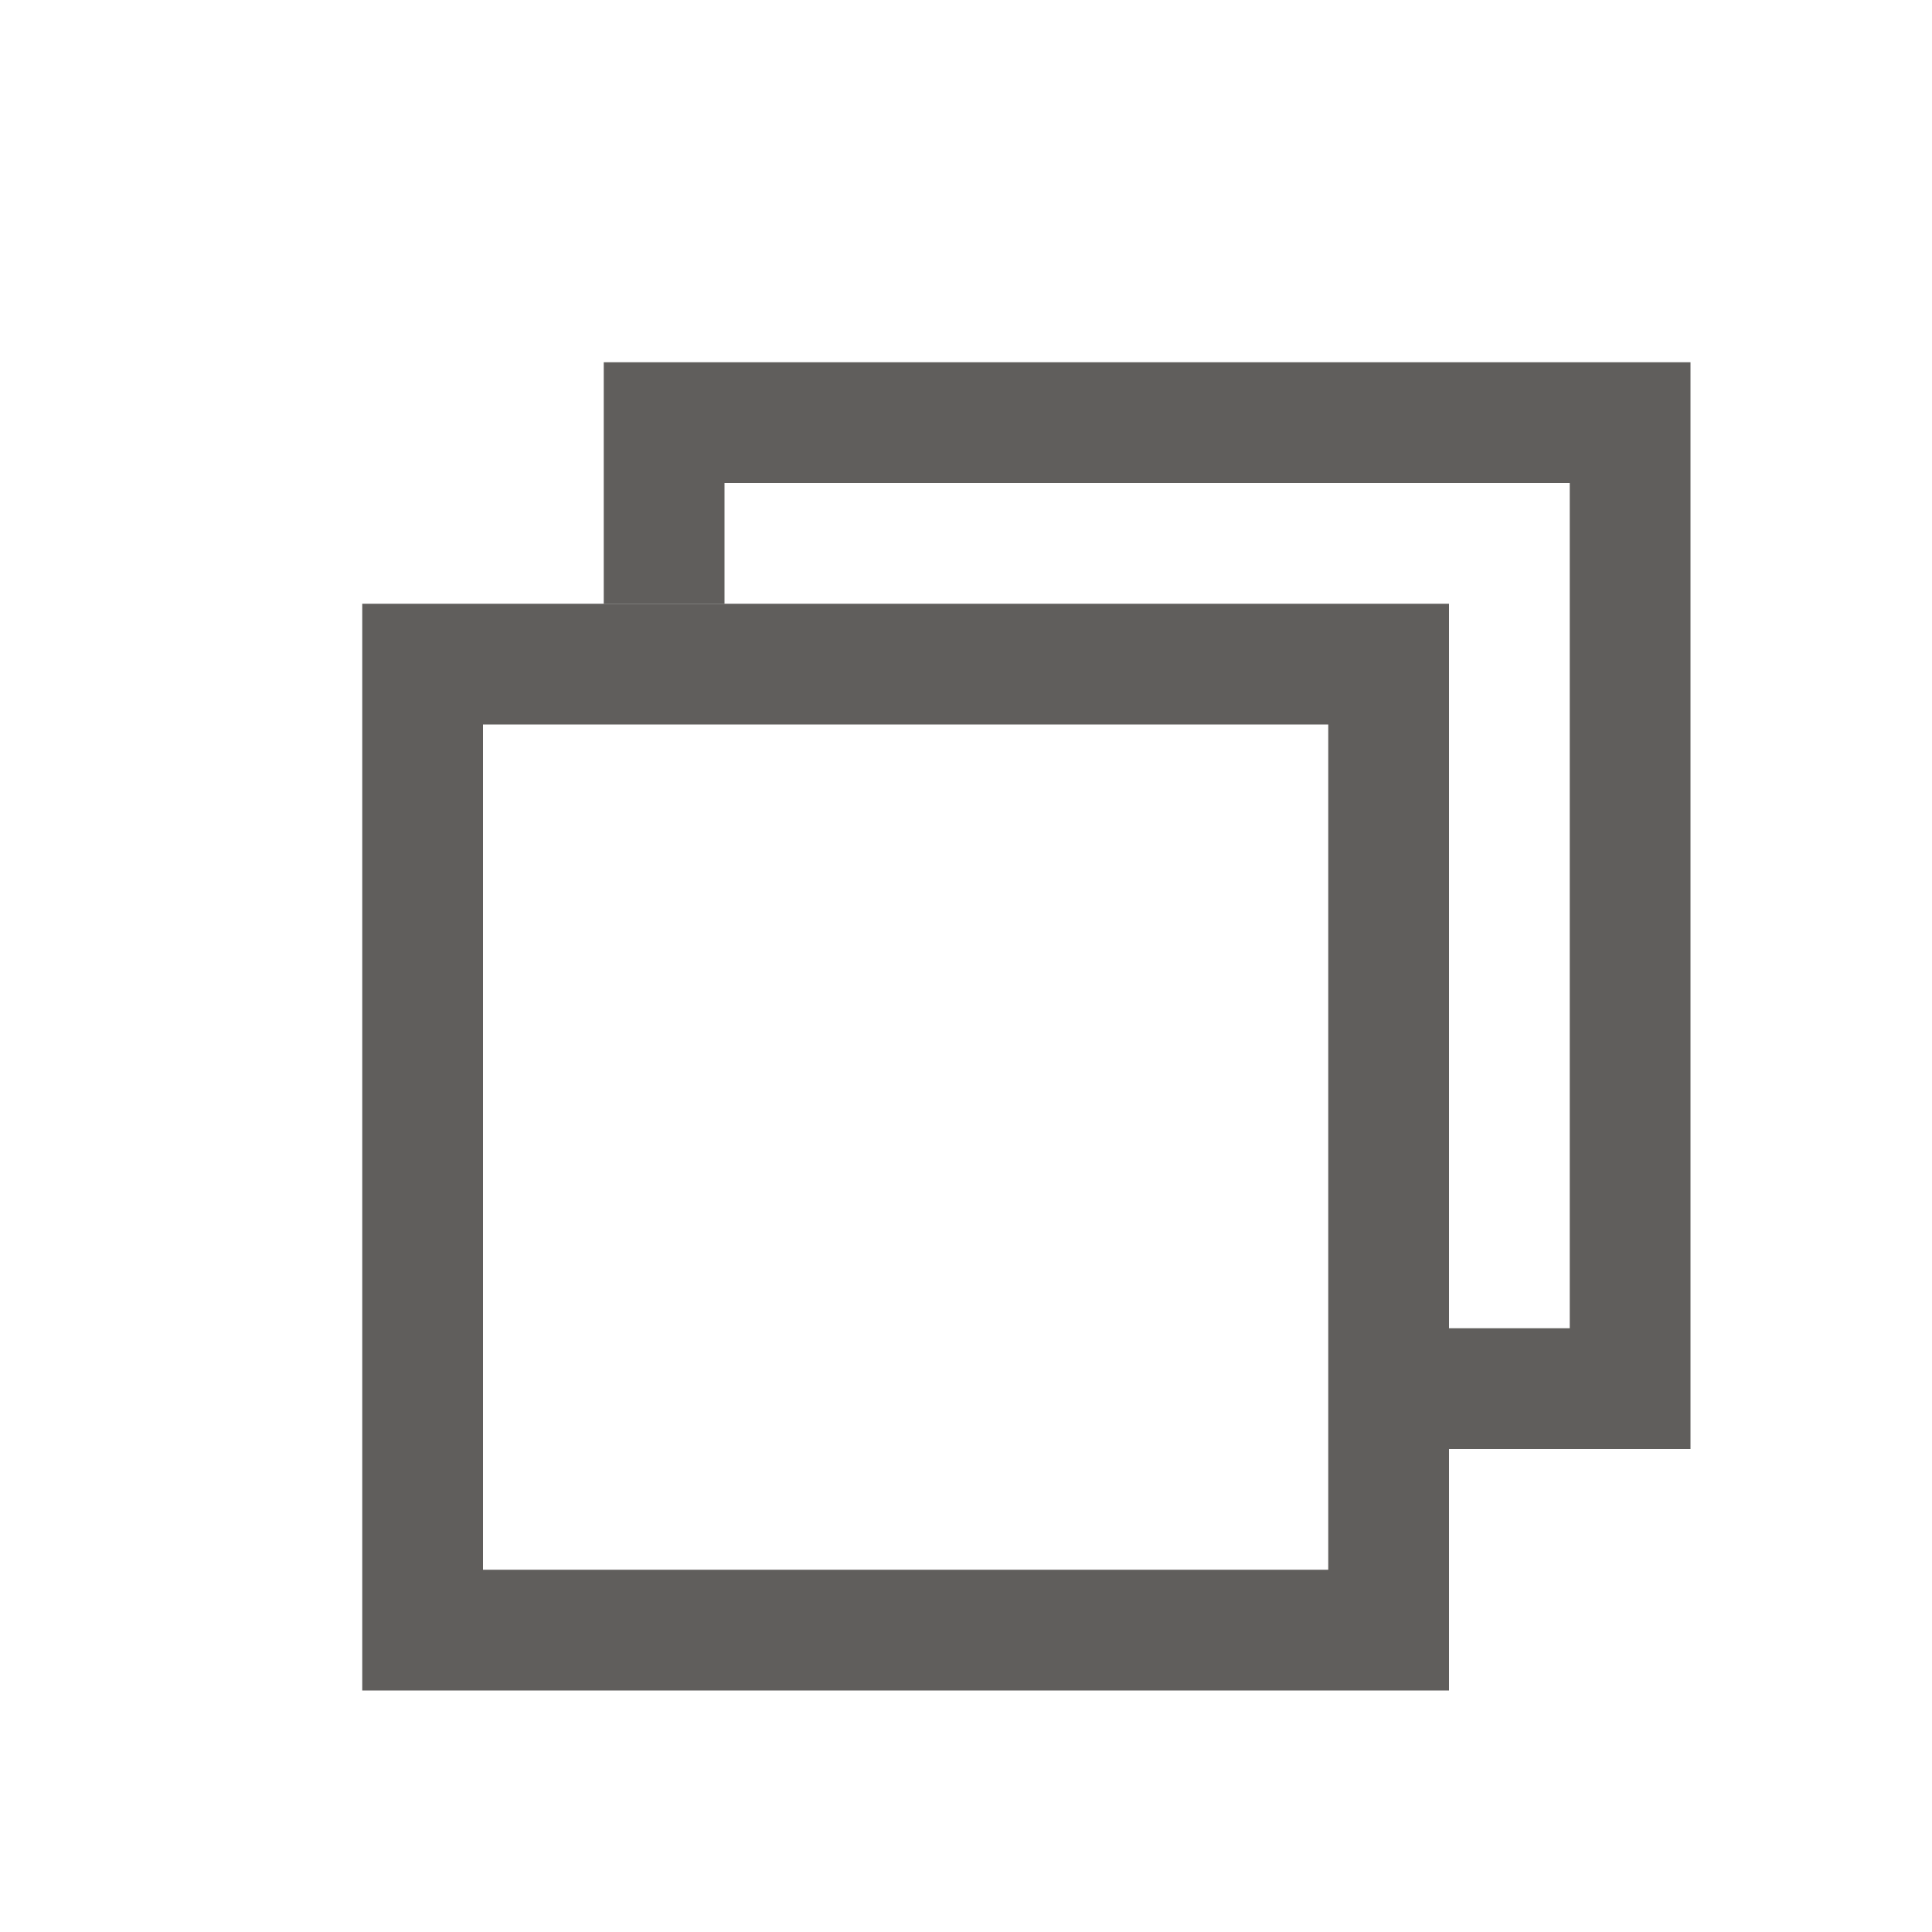 <svg width="16" height="16" viewBox="0 0 16 16" fill="none" xmlns="http://www.w3.org/2000/svg">
<path d="M3 5V14H12V5H3ZM11 13H4V6H11V13Z" fill="#605E5C"/>
<path fill-rule="evenodd" clip-rule="evenodd" d="M5 5H6V4H13V11H12V12H14V5V3H12H5V5Z" fill="#605E5C"/>
</svg>
